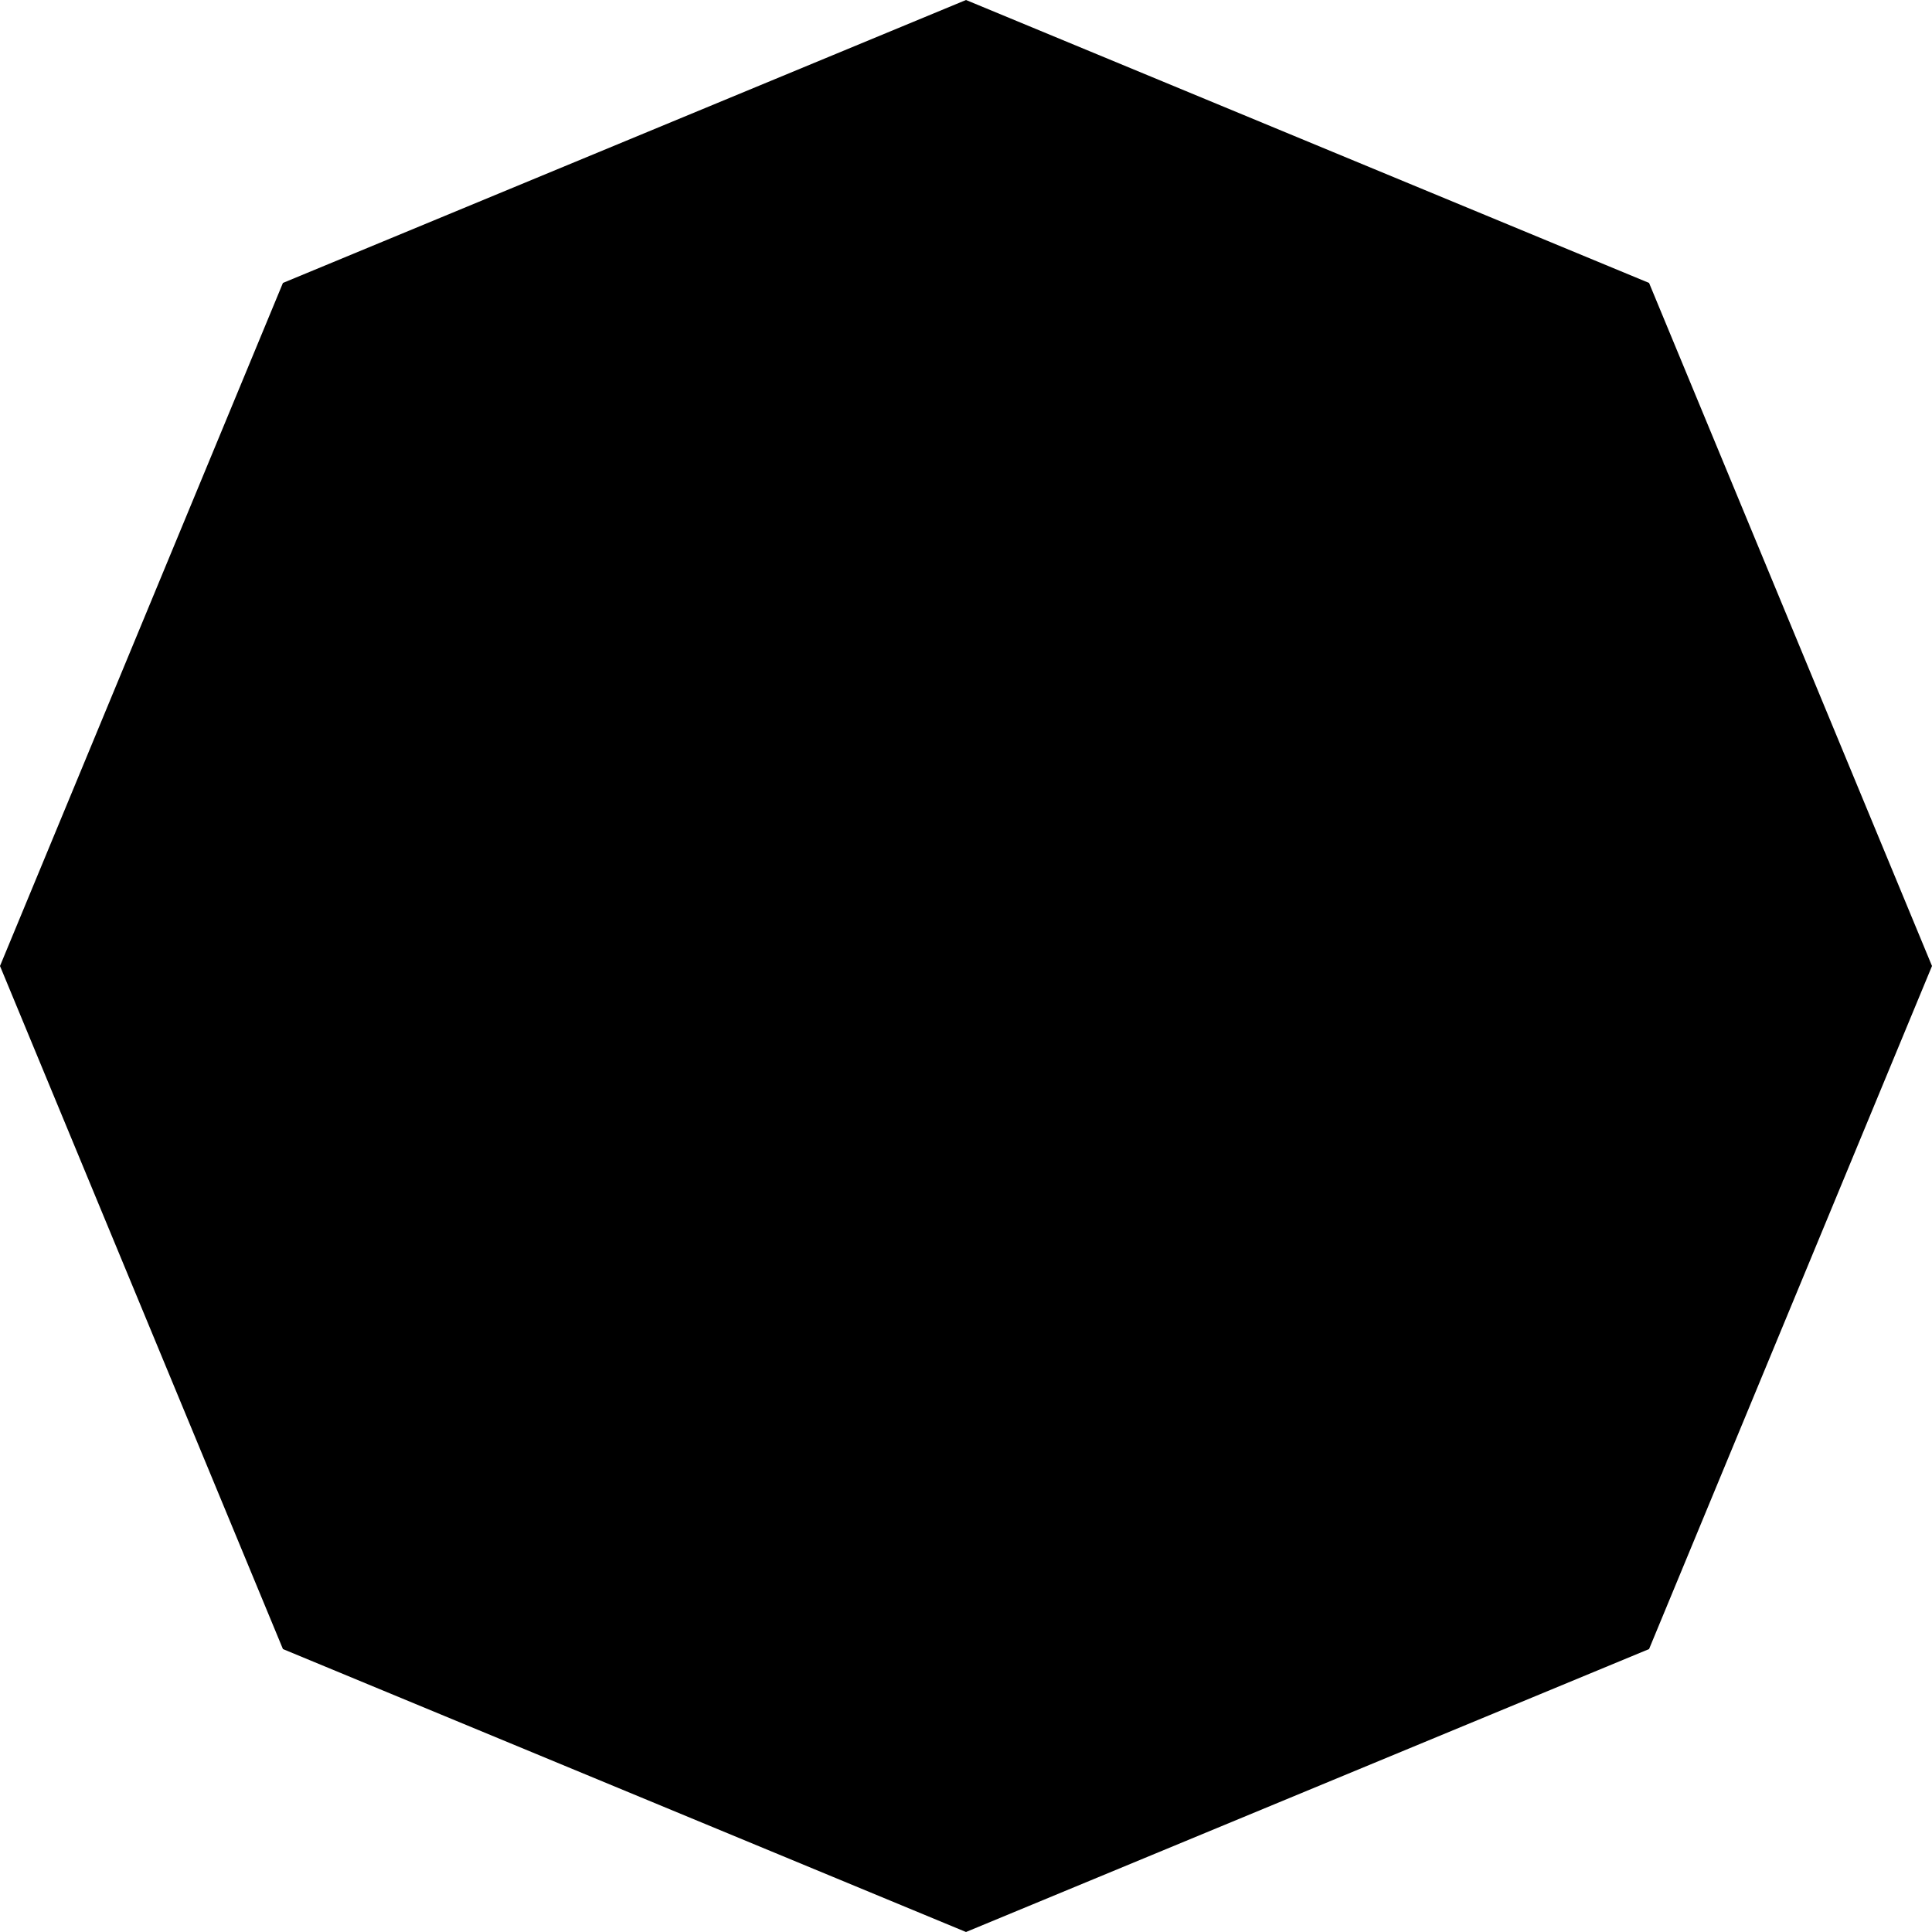 <svg width="200" height="200" viewBox="0 0 200 200" fill="none" xmlns="http://www.w3.org/2000/svg">
<path d="M100 0L170.711 29.289L200 100L170.711 170.711L100 200L29.289 170.711L0 100L29.289 29.289L100 0Z" fill="#000000"/>
</svg>
